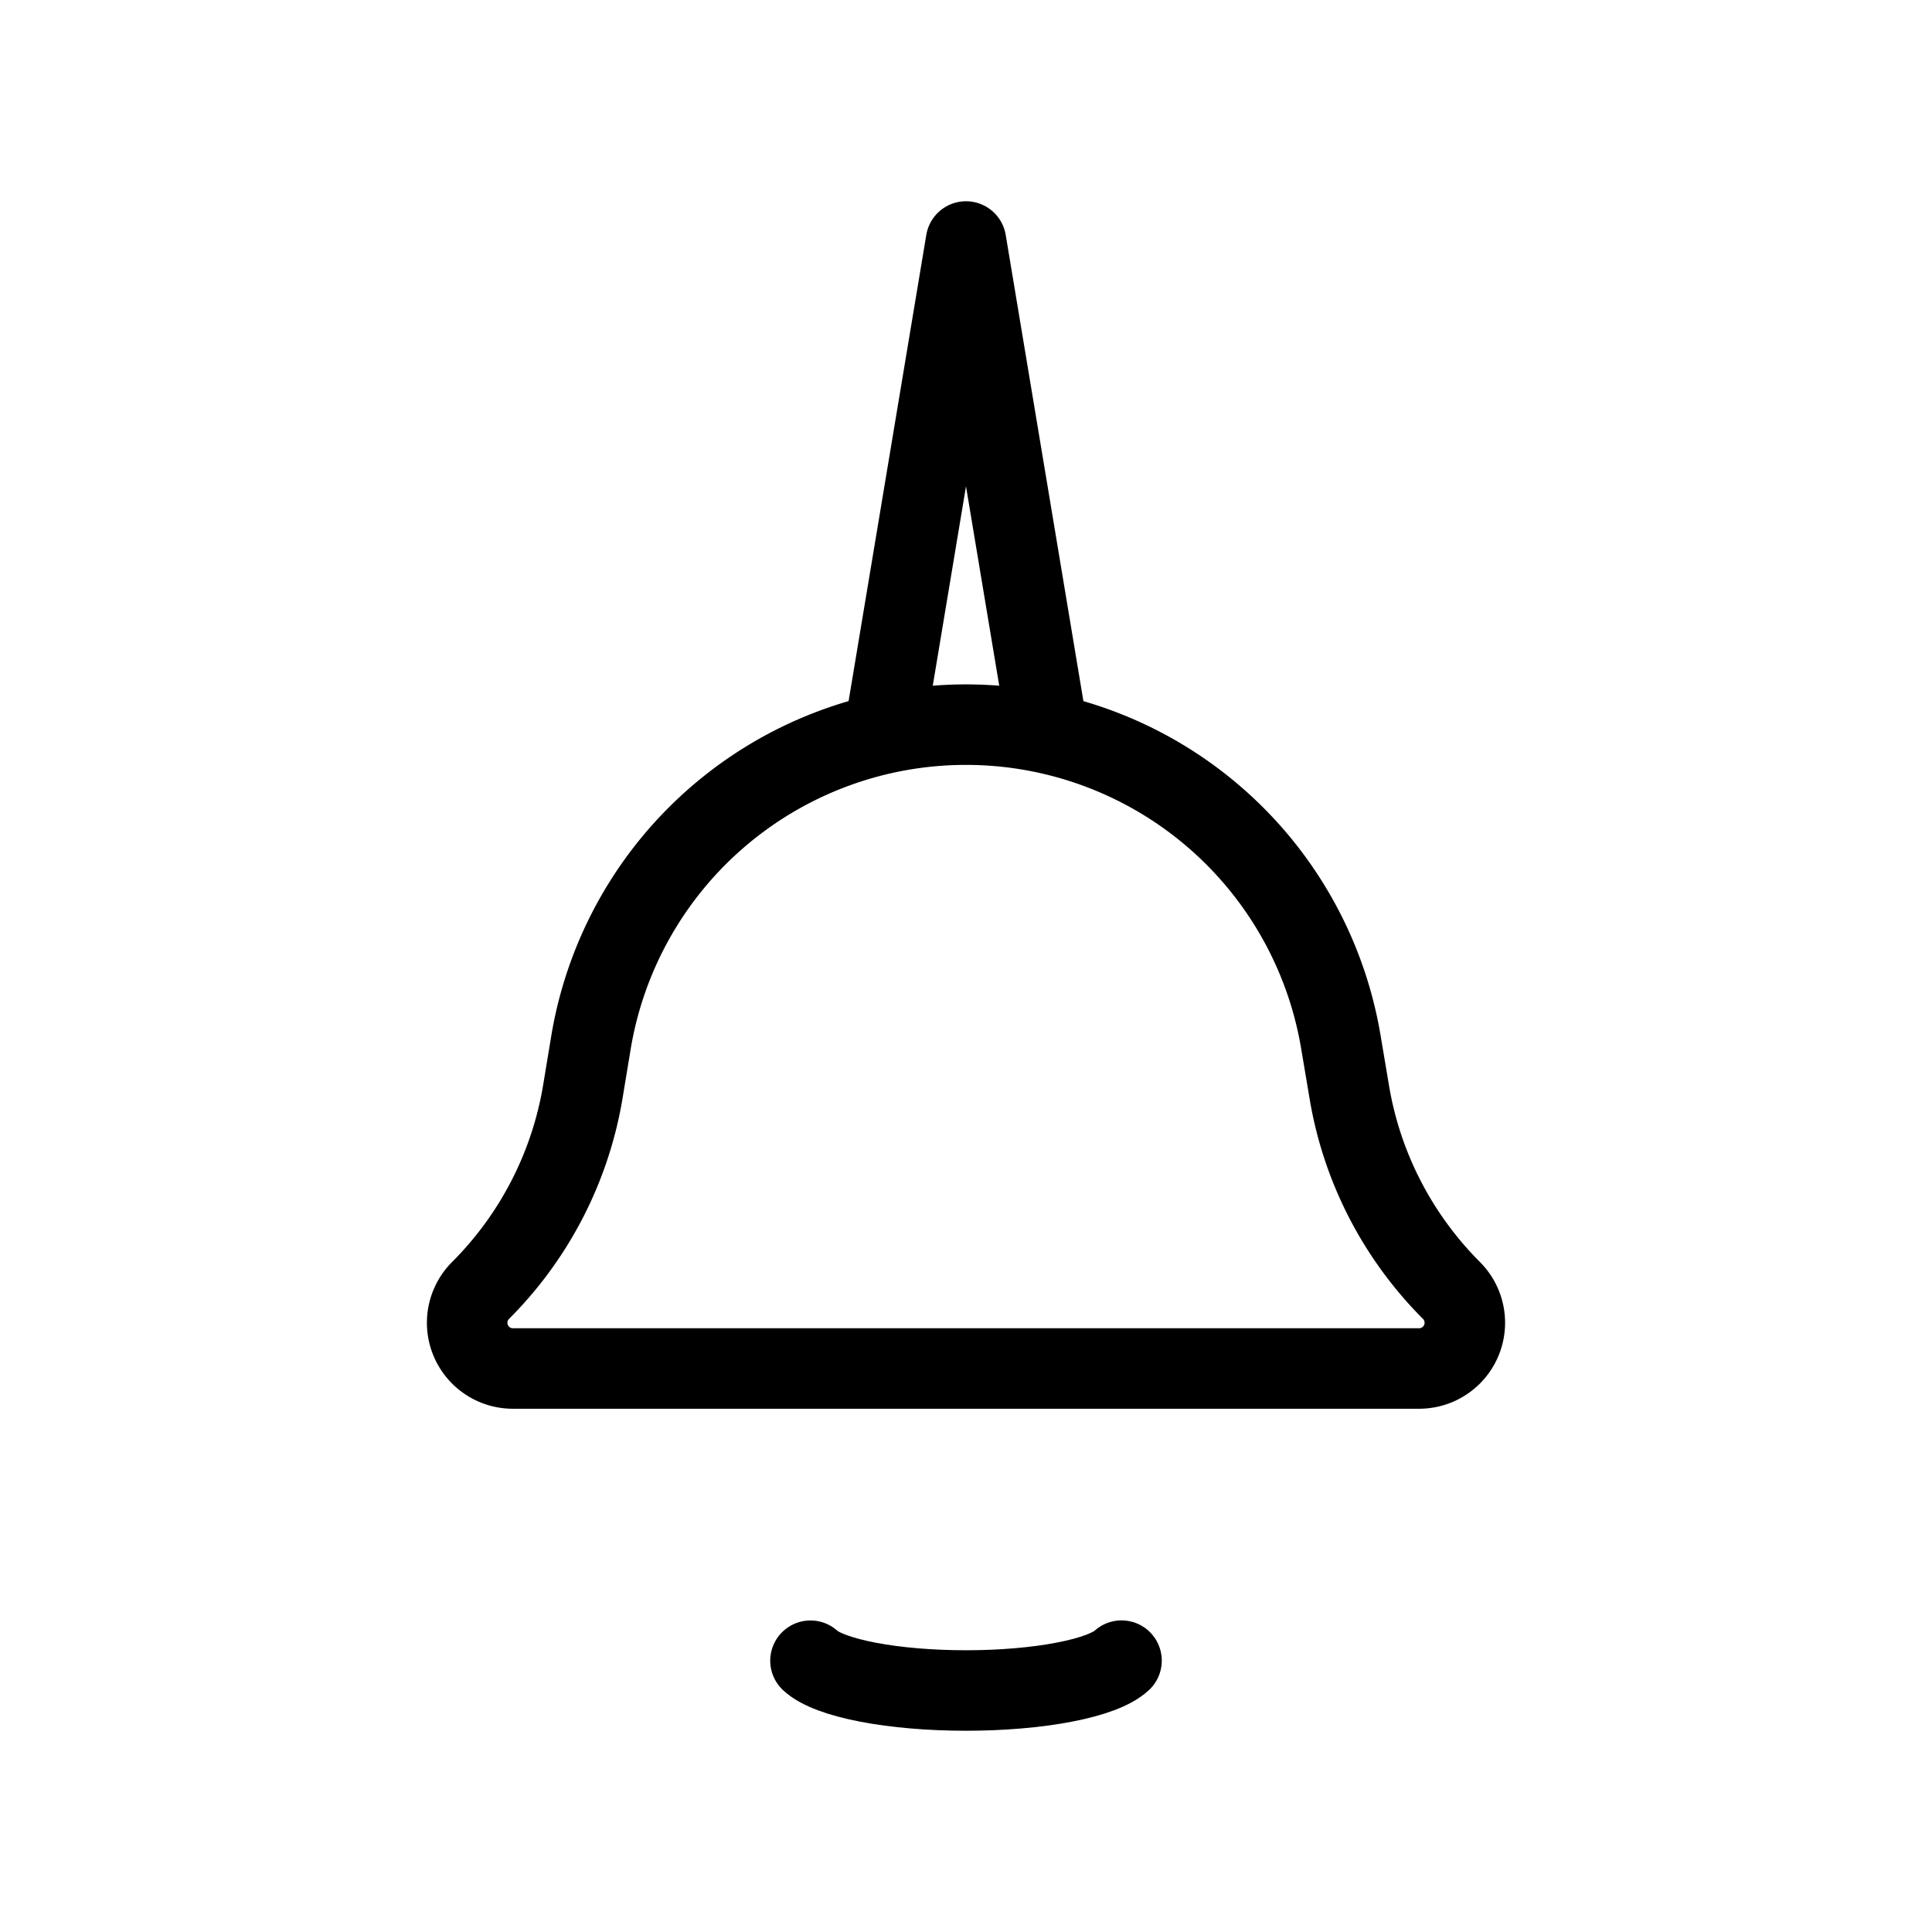 <svg xmlns="http://www.w3.org/2000/svg" viewBox="0 0 24 24"><g fill="none" stroke="currentColor"><path d="M7.342 12.946a4.722 4.722 0 0 1 9.315 0l.104.617c.155.935.6 1.797 1.269 2.467a.568.568 0 0 1-.402.97H6.372a.568.568 0 0 1-.402-.97a4.546 4.546 0 0 0 1.27-2.467z"/><path stroke-linecap="round" d="m11 9l1-6m1 6l-1-6m-1.932 17.63c.114.106.365.2.715.267c.349.067.777.103 1.217.103c.44 0 .868-.036 1.217-.103c.35-.067.6-.161.715-.268"/></g></svg>